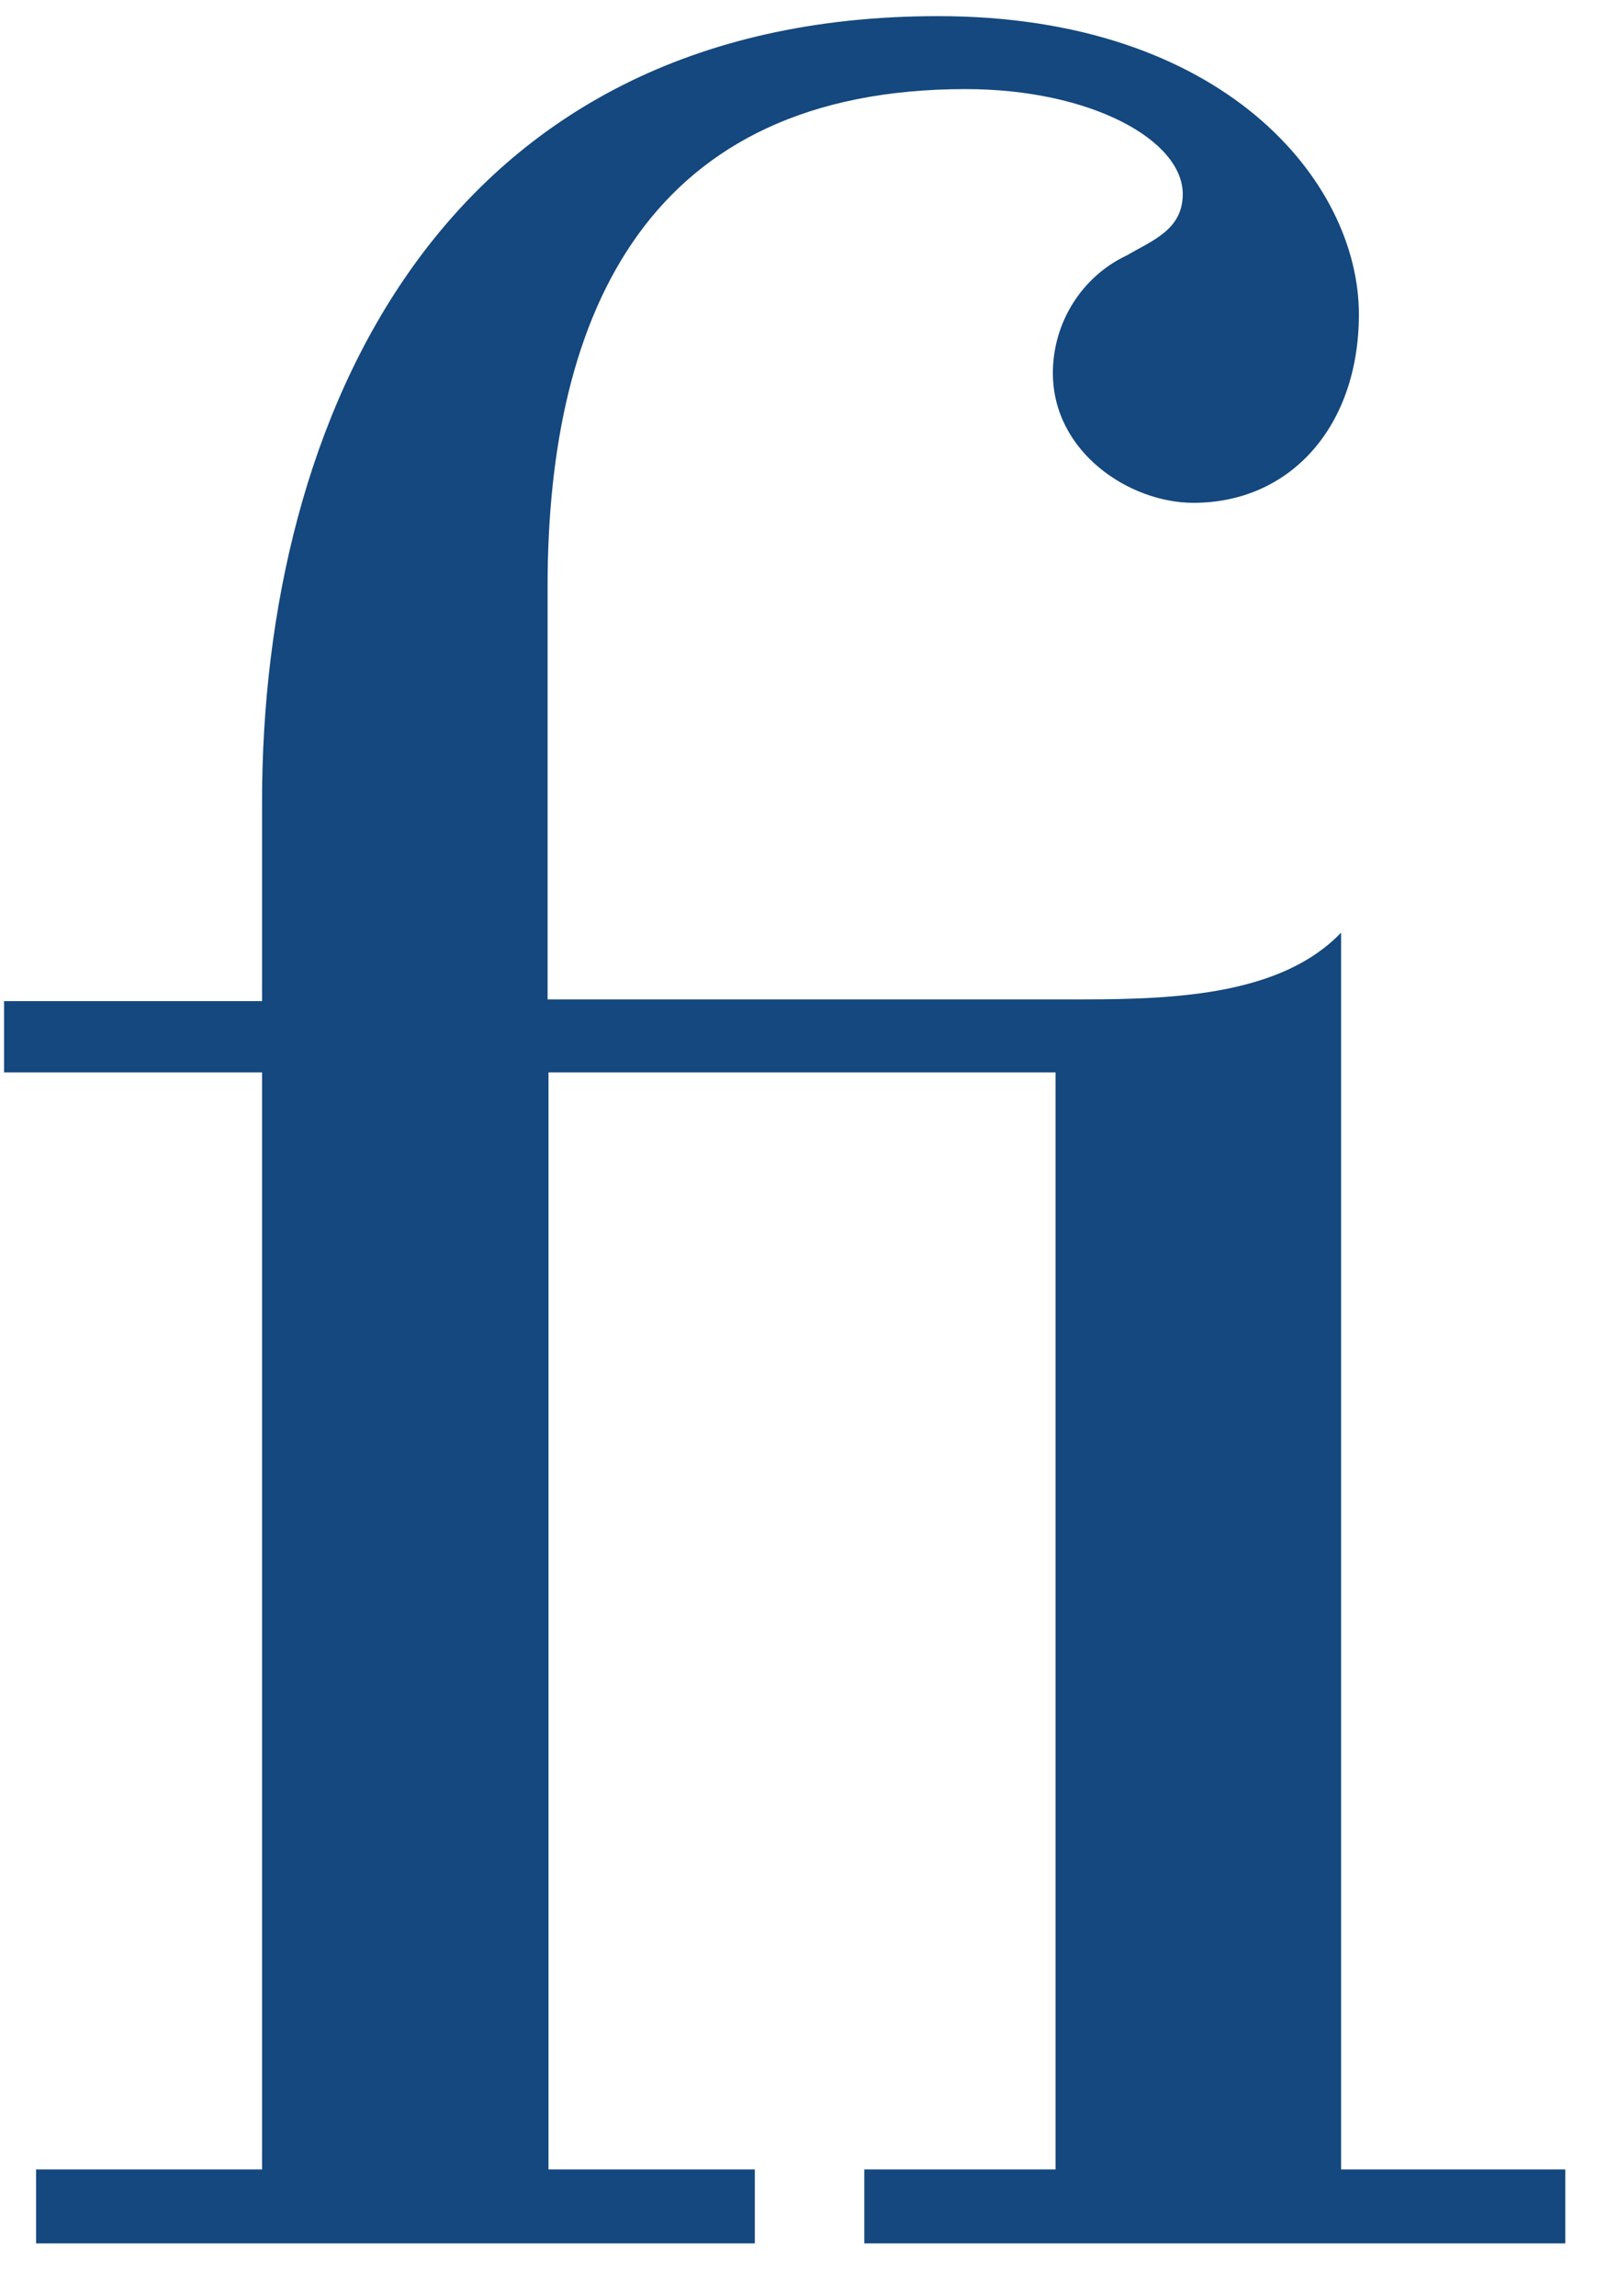 <?xml version="1.0" encoding="UTF-8" standalone="no"?><svg width='28' height='40' viewBox='0 0 28 40' fill='none' xmlns='http://www.w3.org/2000/svg'>
<path d='M4.581 37.791H0.629V39.078H13.152V37.791H9.557V18.68H18.392V37.791H15.059V39.078H27.273V37.791H23.367V16.246C22.344 17.316 20.531 17.409 18.872 17.409H9.541V10.216C9.541 5.412 11.324 1.552 16.826 1.552C18.996 1.552 20.608 2.436 20.608 3.381C20.608 4.001 20.081 4.187 19.631 4.45C18.841 4.822 18.345 5.629 18.345 6.497C18.345 7.876 19.678 8.759 20.794 8.759C22.484 8.759 23.677 7.427 23.677 5.474C23.677 3.164 21.321 0.281 16.346 0.281C7.681 0.281 4.566 7.303 4.566 13.967V17.439H0.071V18.68H4.566V37.837' fill='#14487E'/>
</svg>
